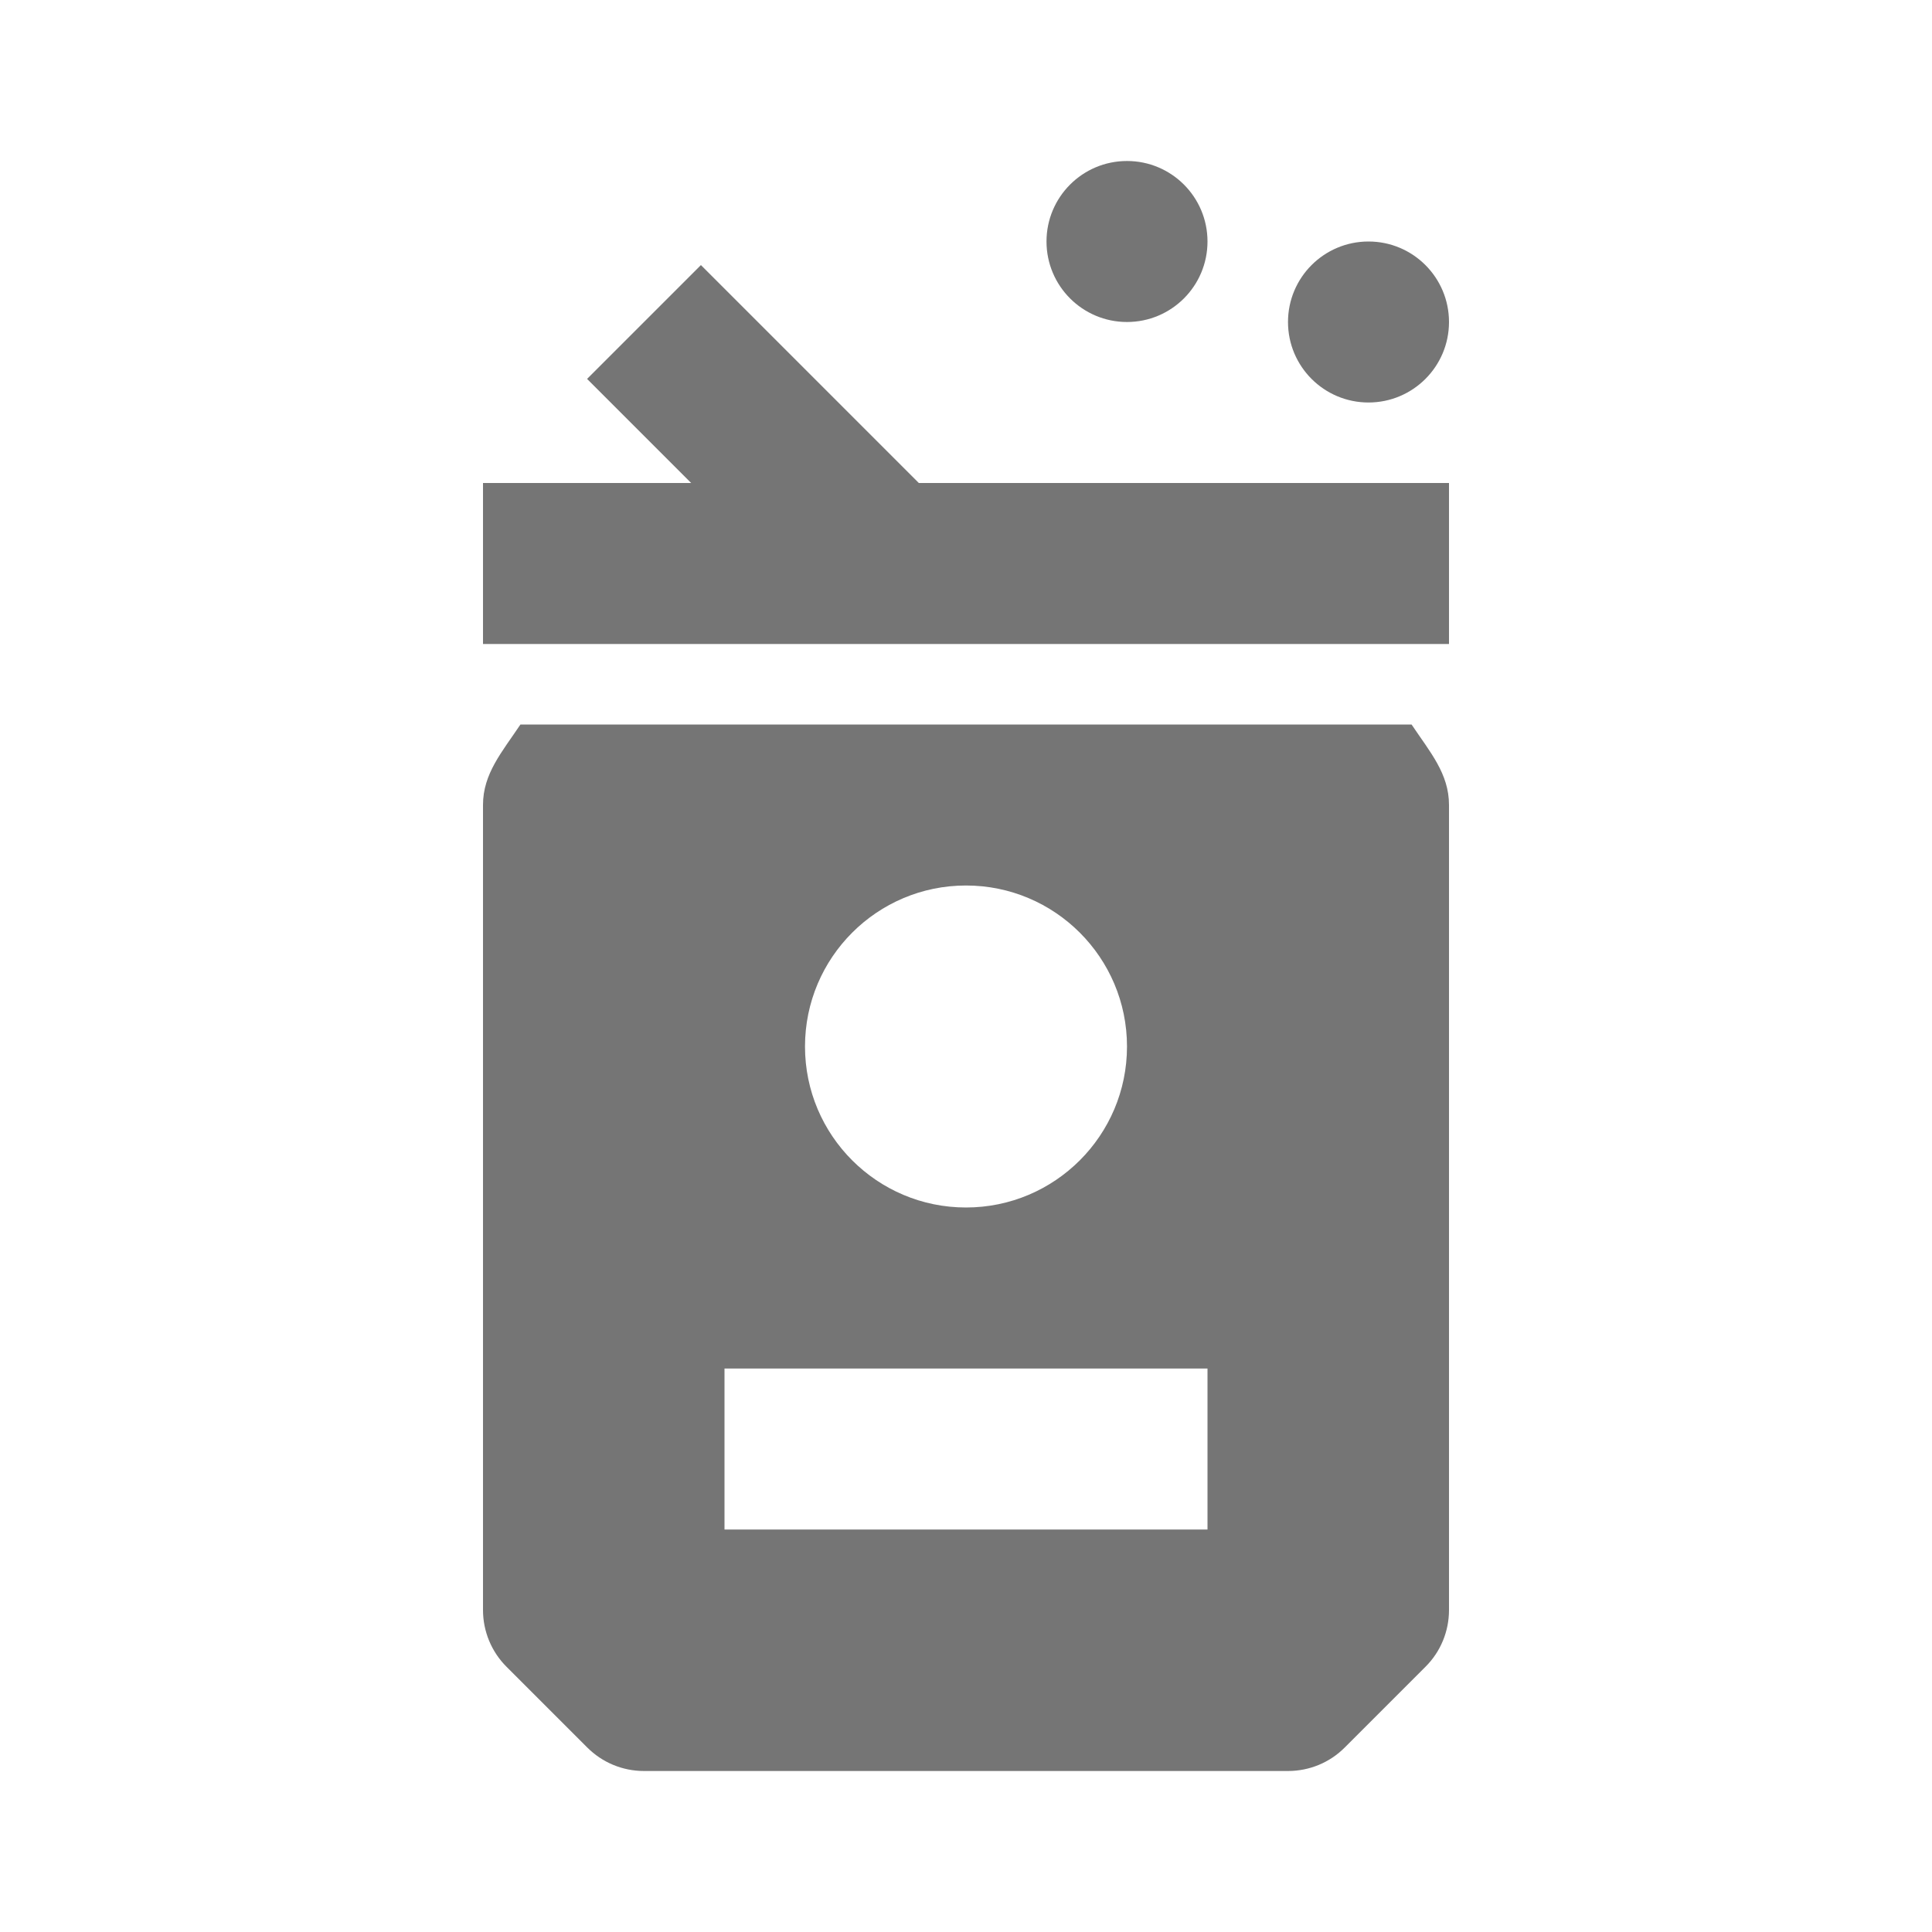<?xml version="1.0" encoding="utf-8"?>
<!-- Generator: Adobe Illustrator 17.1.0, SVG Export Plug-In . SVG Version: 6.00 Build 0)  -->
<!DOCTYPE svg PUBLIC "-//W3C//DTD SVG 1.1//EN" "http://www.w3.org/Graphics/SVG/1.1/DTD/svg11.dtd">
<svg version="1.1" xmlns="http://www.w3.org/2000/svg" xmlns:xlink="http://www.w3.org/1999/xlink" x="0px" y="0px" width="24px"
	 height="24px" viewBox="0 0 24 24" enable-background="new 0 0 24 24" xml:space="preserve">
<g id="Frame_-_24px">
	<rect fill="none" width="24" height="24"/>
</g>
<g id="Filled_Icons">
	<g>
		<polygon fill="#757575" points="8.707,3.293 7.293,4.707 8.586,6 6,6 6,8 18,8 18,6 11.414,6 		"/>
		<circle fill="#757575" cx="17" cy="4" r="1"/>
		<circle fill="#757575" cx="14" cy="3" r="1"/>
		<path fill="#757575" d="M6.465,9C6.234,9.345,6,9.611,6,10v10c0,0.266,0.106,0.52,0.293,0.706l1,1C7.481,21.895,7.734,22,8,22h8
			c0.266,0,0.52-0.105,0.707-0.294l1-1C17.895,20.52,18,20.266,18,20V10c0-0.389-0.234-0.655-0.465-1H6.465z M12,11
			c1.104,0,2,0.896,2,2s-0.896,2-2,2s-2-0.896-2-2S10.896,11,12,11z M15,19H9v-2h6V19z"/>
	</g>
</g>
</svg>
